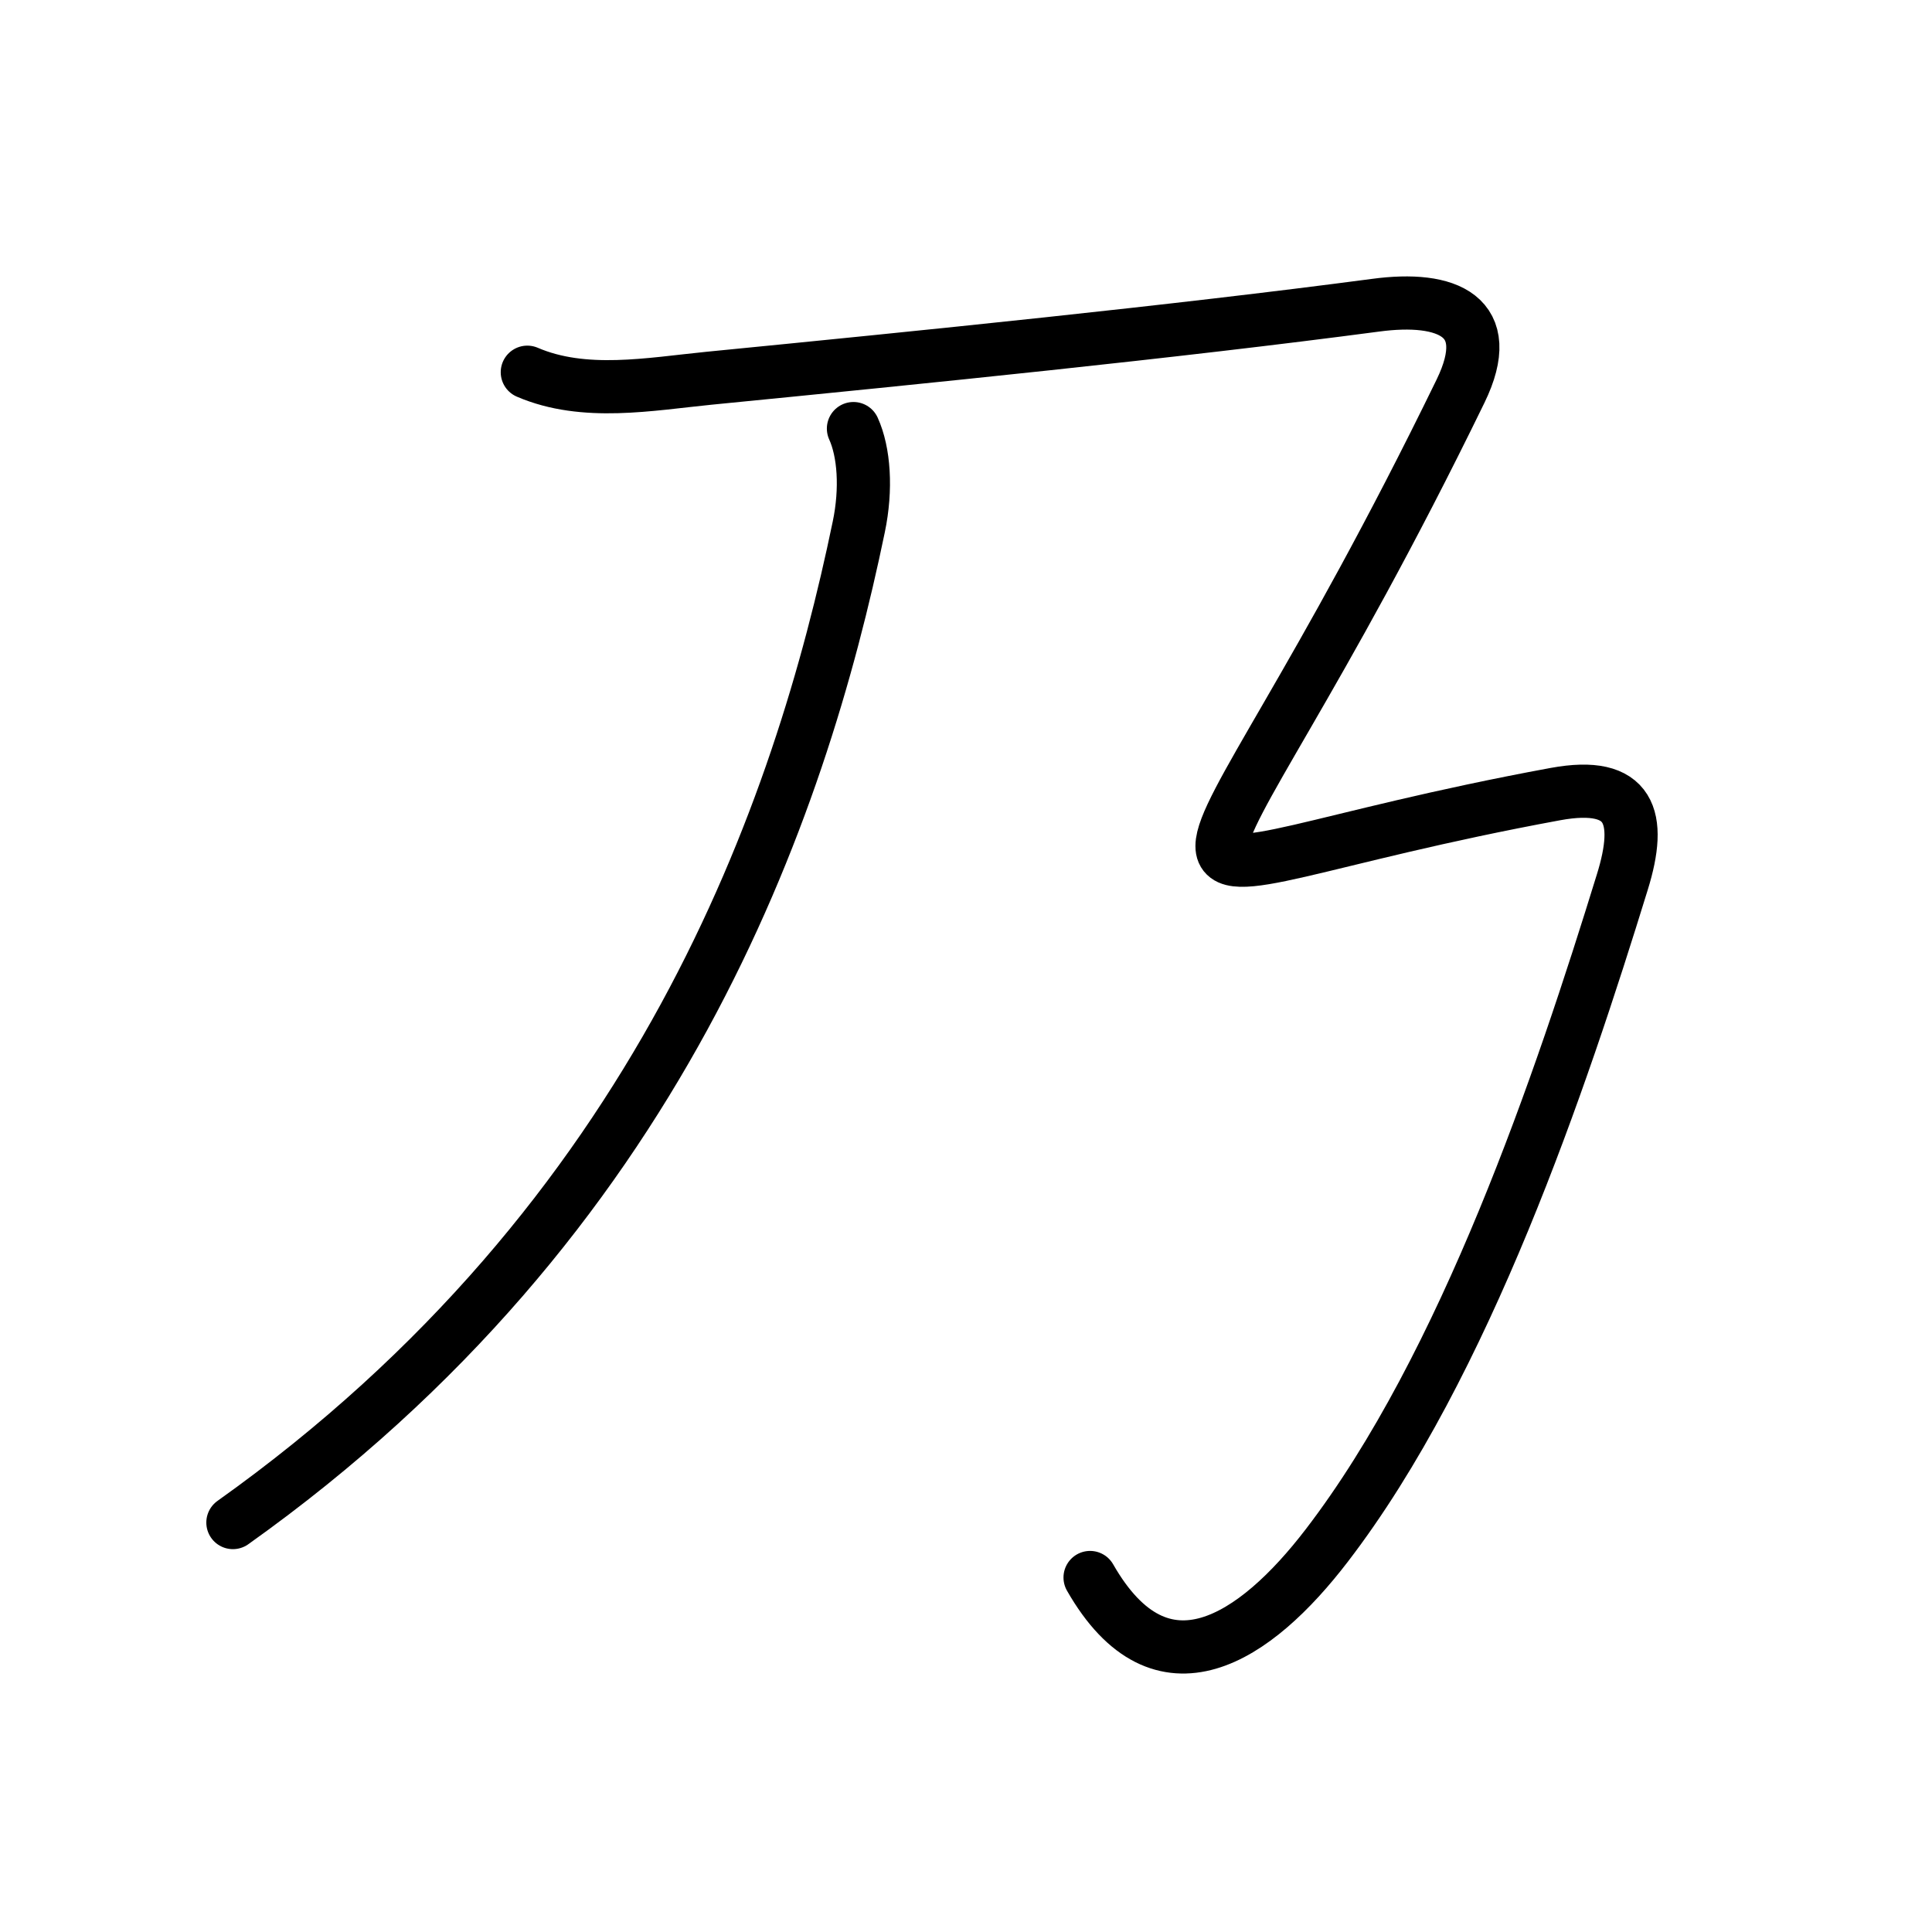 <svg xmlns="http://www.w3.org/2000/svg" width="109" height="109" viewBox="0 0 109 109" style="fill:none;stroke:currentColor;stroke-width:3;stroke-linecap:round;stroke-linejoin:round;">
<path id="kvg:04e43-s1" d="M48.15,24.18c0.6,1.32,0.75,3.4,0.3,5.55C45.14,45.7,37.25,68.75,13.14,85.9"/>
<path id="kvg:04e43-s2" d="M29.75,21c3.21,1.38,6.92,0.67,10.25,0.34c12.1-1.19,26.2-2.61,37.61-4.12c4.03-0.54,6.86,0.6,4.79,4.85C66.25,55.25,60.88,49.75,87.76,44.8c4.26-0.78,4.9,1.32,3.77,4.96C88.08,60.95,82.68,77,74.85,87.2c-4.01,5.23-9.32,8.85-13.35,1.8"/>
</svg>